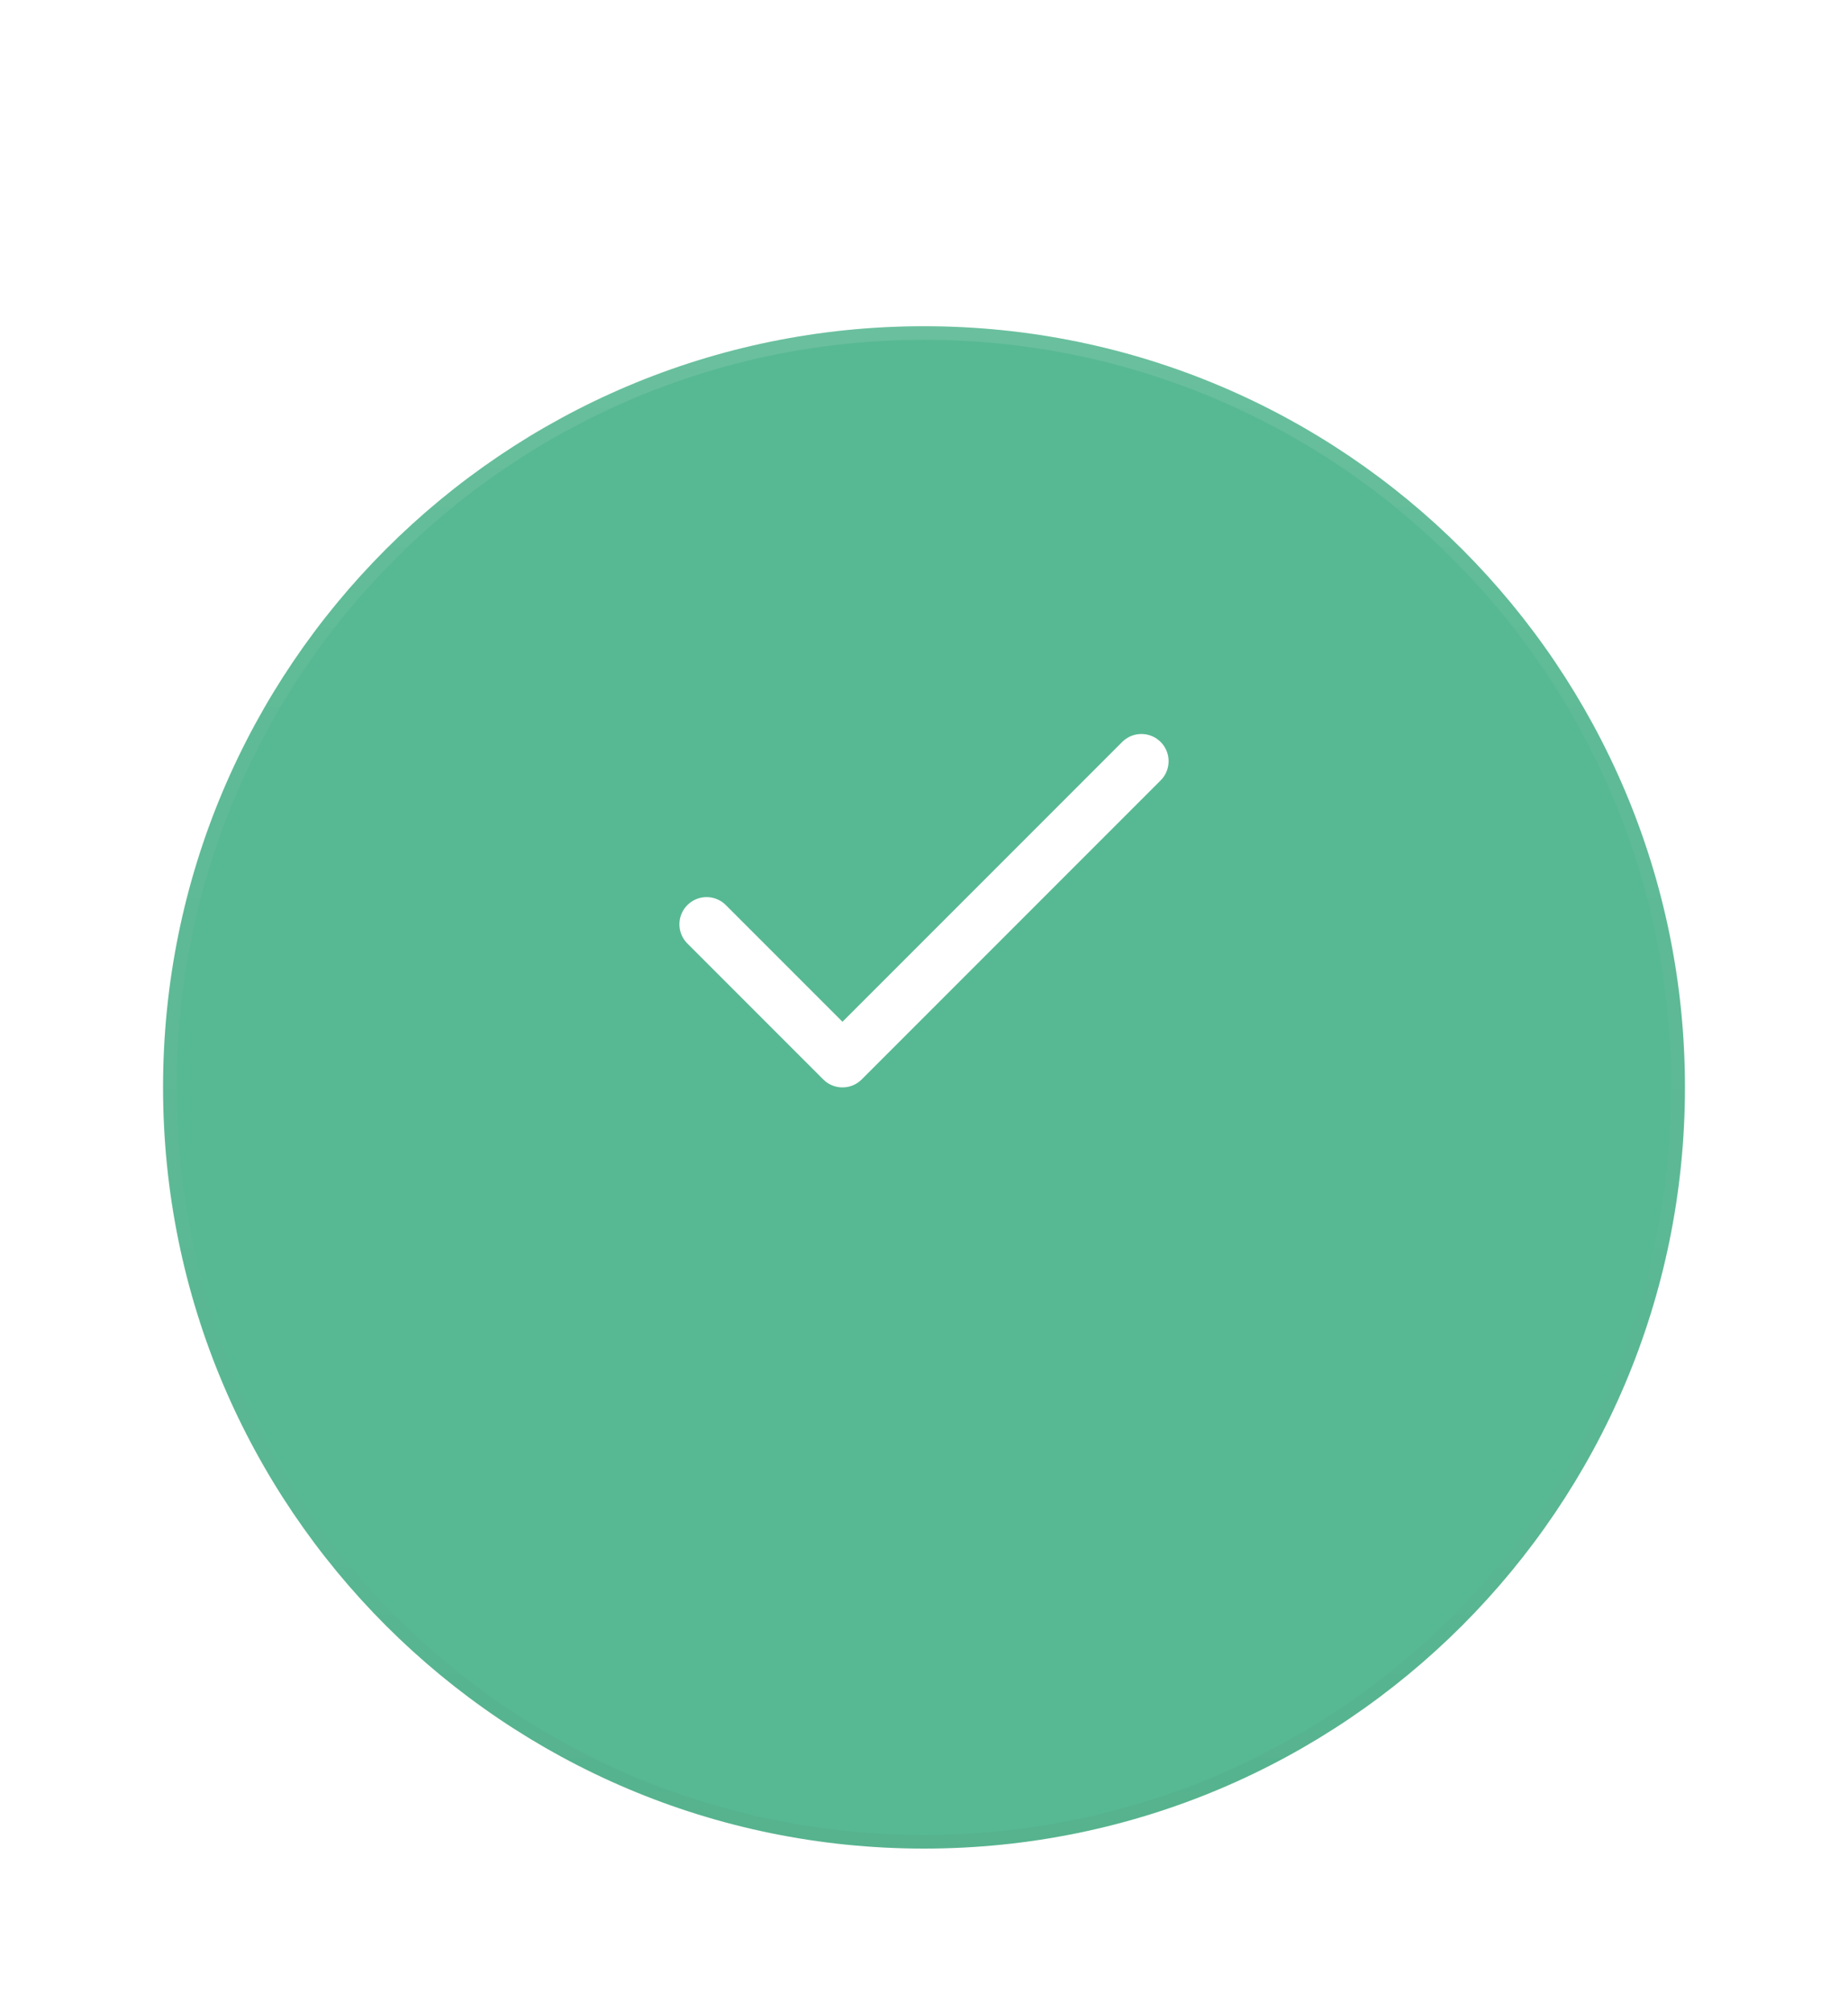 <svg width="68" height="74" viewBox="0 0 68 74" fill="none" xmlns="http://www.w3.org/2000/svg">
<g filter="url(#filter0_dd_232_9903)">
<path fill-rule="evenodd" clip-rule="evenodd" d="M34 62C49.464 62 62 49.464 62 34C62 18.536 49.464 6 34 6C18.536 6 6 18.536 6 34C6 49.464 18.536 62 34 62Z" fill="#57B993"/>
<path d="M61.75 34C61.75 49.326 49.326 61.75 34 61.75C18.674 61.75 6.25 49.326 6.25 34C6.25 18.674 18.674 6.25 34 6.25C49.326 6.25 61.75 18.674 61.75 34Z" stroke="url(#paint0_linear_232_9903)" stroke-width="0.5"/>
<path d="M61.75 34C61.75 49.326 49.326 61.75 34 61.75C18.674 61.75 6.25 49.326 6.25 34C6.25 18.674 18.674 6.25 34 6.25C49.326 6.25 61.75 18.674 61.75 34Z" stroke="url(#paint1_linear_232_9903)" stroke-width="0.5"/>
</g>
<path d="M42 28L31 39L26 34" stroke="white" stroke-width="2" stroke-linecap="round" stroke-linejoin="round"/>
<defs>
<filter id="filter0_dd_232_9903" x="0" y="0" width="68" height="74" filterUnits="userSpaceOnUse" color-interpolation-filters="sRGB">
<feFlood flood-opacity="0" result="BackgroundImageFix"/>
<feColorMatrix in="SourceAlpha" type="matrix" values="0 0 0 0 0 0 0 0 0 0 0 0 0 0 0 0 0 0 127 0" result="hardAlpha"/>
<feOffset dy="6"/>
<feGaussianBlur stdDeviation="3"/>
<feColorMatrix type="matrix" values="0 0 0 0 0 0 0 0 0 0 0 0 0 0 0 0 0 0 0.24 0"/>
<feBlend mode="normal" in2="BackgroundImageFix" result="effect1_dropShadow_232_9903"/>
<feColorMatrix in="SourceAlpha" type="matrix" values="0 0 0 0 0 0 0 0 0 0 0 0 0 0 0 0 0 0 127 0" result="hardAlpha"/>
<feOffset/>
<feGaussianBlur stdDeviation="3"/>
<feColorMatrix type="matrix" values="0 0 0 0 0 0 0 0 0 0 0 0 0 0 0 0 0 0 0.12 0"/>
<feBlend mode="normal" in2="effect1_dropShadow_232_9903" result="effect2_dropShadow_232_9903"/>
<feBlend mode="normal" in="SourceGraphic" in2="effect2_dropShadow_232_9903" result="shape"/>
</filter>
<linearGradient id="paint0_linear_232_9903" x1="6.274" y1="6" x2="6.274" y2="61.452" gradientUnits="userSpaceOnUse">
<stop stop-opacity="0.01"/>
<stop offset="0.8" stop-opacity="0.02"/>
<stop offset="1" stop-opacity="0.04"/>
</linearGradient>
<linearGradient id="paint1_linear_232_9903" x1="6" y1="6" x2="6" y2="62" gradientUnits="userSpaceOnUse">
<stop stop-color="white" stop-opacity="0.12"/>
<stop offset="0.2" stop-color="white" stop-opacity="0.06"/>
<stop offset="1" stop-color="white" stop-opacity="0.01"/>
</linearGradient>
</defs>
</svg>
